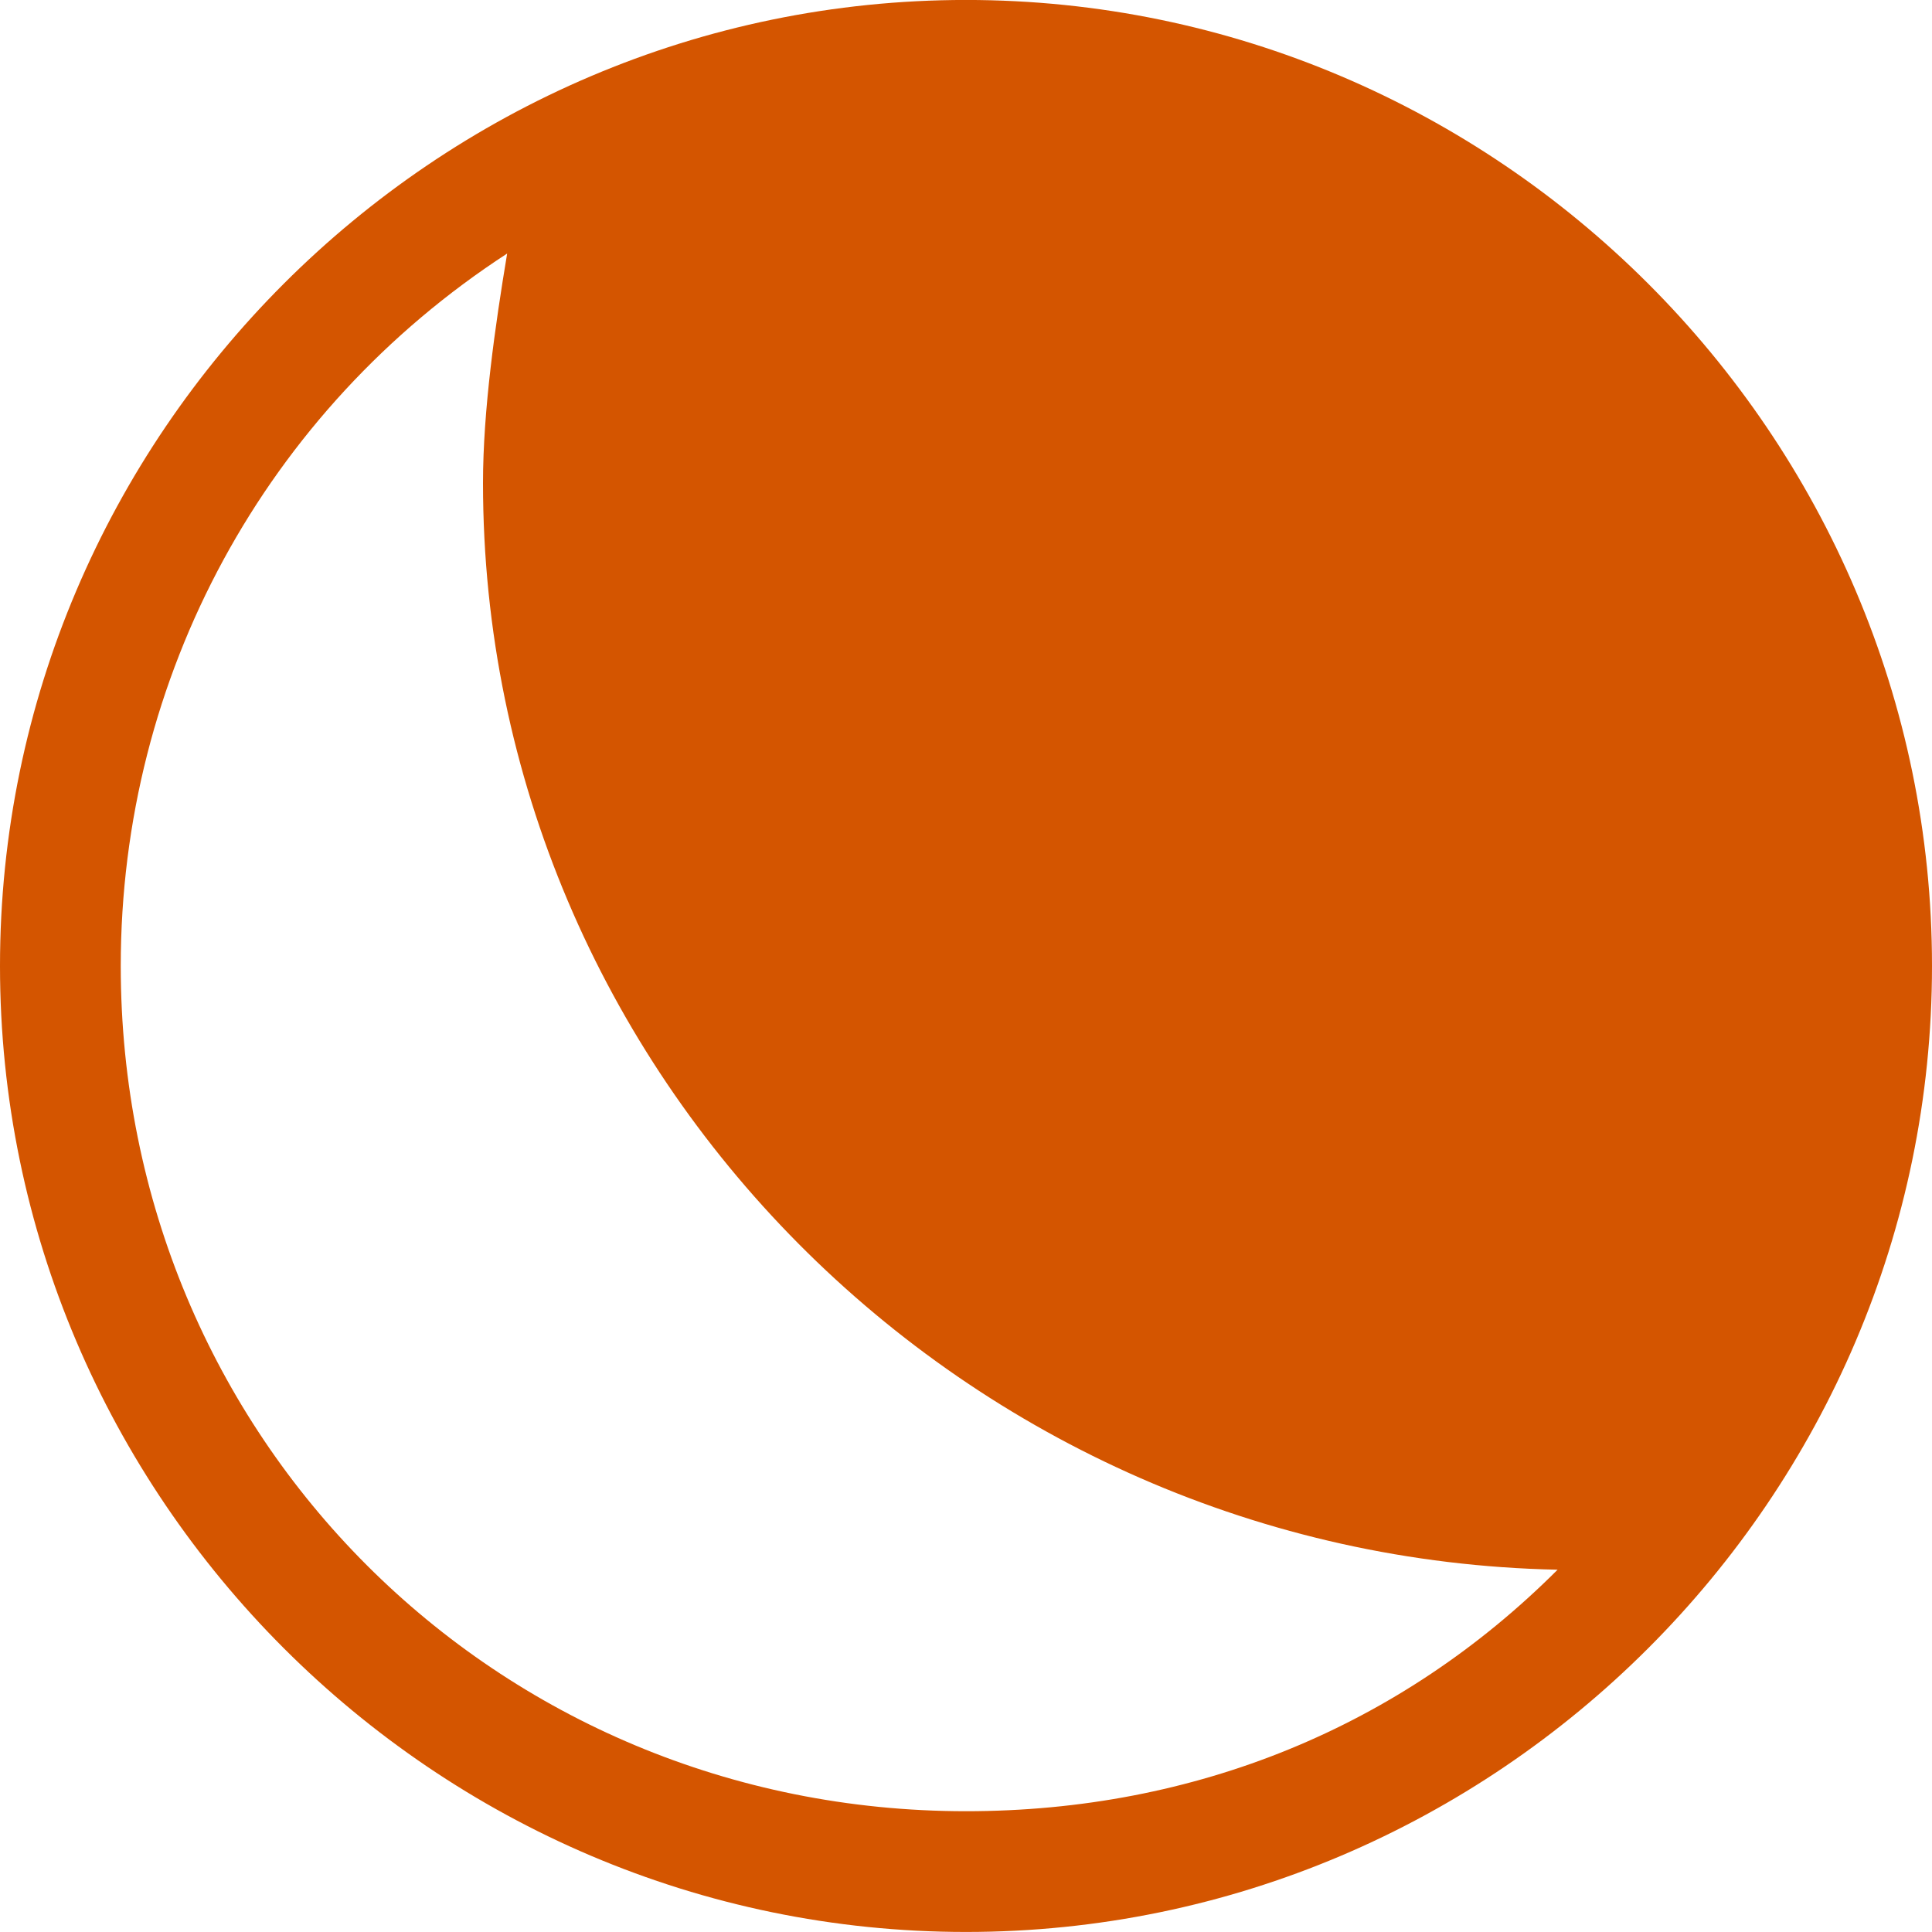 <?xml version="1.0" encoding="UTF-8" standalone="no"?>
<svg
   xmlns:dc="http://purl.org/dc/elements/1.1/"
   xmlns:cc="http://creativecommons.org/ns#"
   xmlns:rdf="http://www.w3.org/1999/02/22-rdf-syntax-ns#"
   xmlns:svg="http://www.w3.org/2000/svg"
   xmlns="http://www.w3.org/2000/svg"
   xmlns:sodipodi="http://sodipodi.sourceforge.net/DTD/sodipodi-0.dtd"
   xmlns:inkscape="http://www.inkscape.org/namespaces/inkscape"
   viewBox="0 0 48 48"
   id="svg2"
   version="1.1"
   inkscape:version="0.91 r13725"
   sodipodi:docname="redeclipse.svg">
  <sodipodi:namedview
     pagecolor="#ffffff"
     bordercolor="#666666"
     borderopacity="1"
     objecttolerance="10"
     gridtolerance="10"
     guidetolerance="10"
     inkscape:pageopacity="0"
     inkscape:pageshadow="2"
     inkscape:window-width="1280"
     inkscape:window-height="694"
     id="namedview21"
     showgrid="false"
     inkscape:zoom="4.9166667"
     inkscape:cx="-9.1525424"
     inkscape:cy="24"
     inkscape:window-x="0"
     inkscape:window-y="0"
     inkscape:window-maximized="1"
     inkscape:current-layer="svg2" />
  <defs
     id="defs4">
    <clipPath
       id="clipPath6">
      <path
         transform="matrix(15.333 0 0 11.5 415-125.5)"
         d="m-24 13c0 1.105-.672 2-1.5 2-.828 0-1.5-.895-1.5-2 0-1.105.672-2 1.5-2 .828 0 1.5.895 1.5 2"
         fill="#1890d0"
         id="path8" />
    </clipPath>
    <linearGradient
       gradientUnits="userSpaceOnUse"
       y2="-9.331"
       x2="-23.256"
       y1="37.652"
       x1="24.337"
       id="0"
       gradientTransform="translate(22.849,9.941)">
      <stop
         stop-color="#fa183c"
         id="stop11" />
      <stop
         offset="1"
         stop-color="#fe590a"
         id="stop13" />
    </linearGradient>
  </defs>
  <path
     inkscape:connector-curvature="0"
     style="fill:#d45500"
     id="path19"
     d="m 24,-0.001 c -13.2,0 -24,10.8 -24,24 0,13.2 10.8,24 24,24 13.2,0 24,-10.8 24,-24 0,-13.2 -10.8,-24 -24,-24 m 0,45 c -11.7,0 -21,-9.3 -21,-21 0,-7.2 3.6,-13.8 9.6,-17.7 -0.3,1.8 -0.6,3.9 -0.6,5.7 0,14.7 12,26.698 26.698,27 -3.9,3.9 -9,6 -14.7,6" />
</svg>
